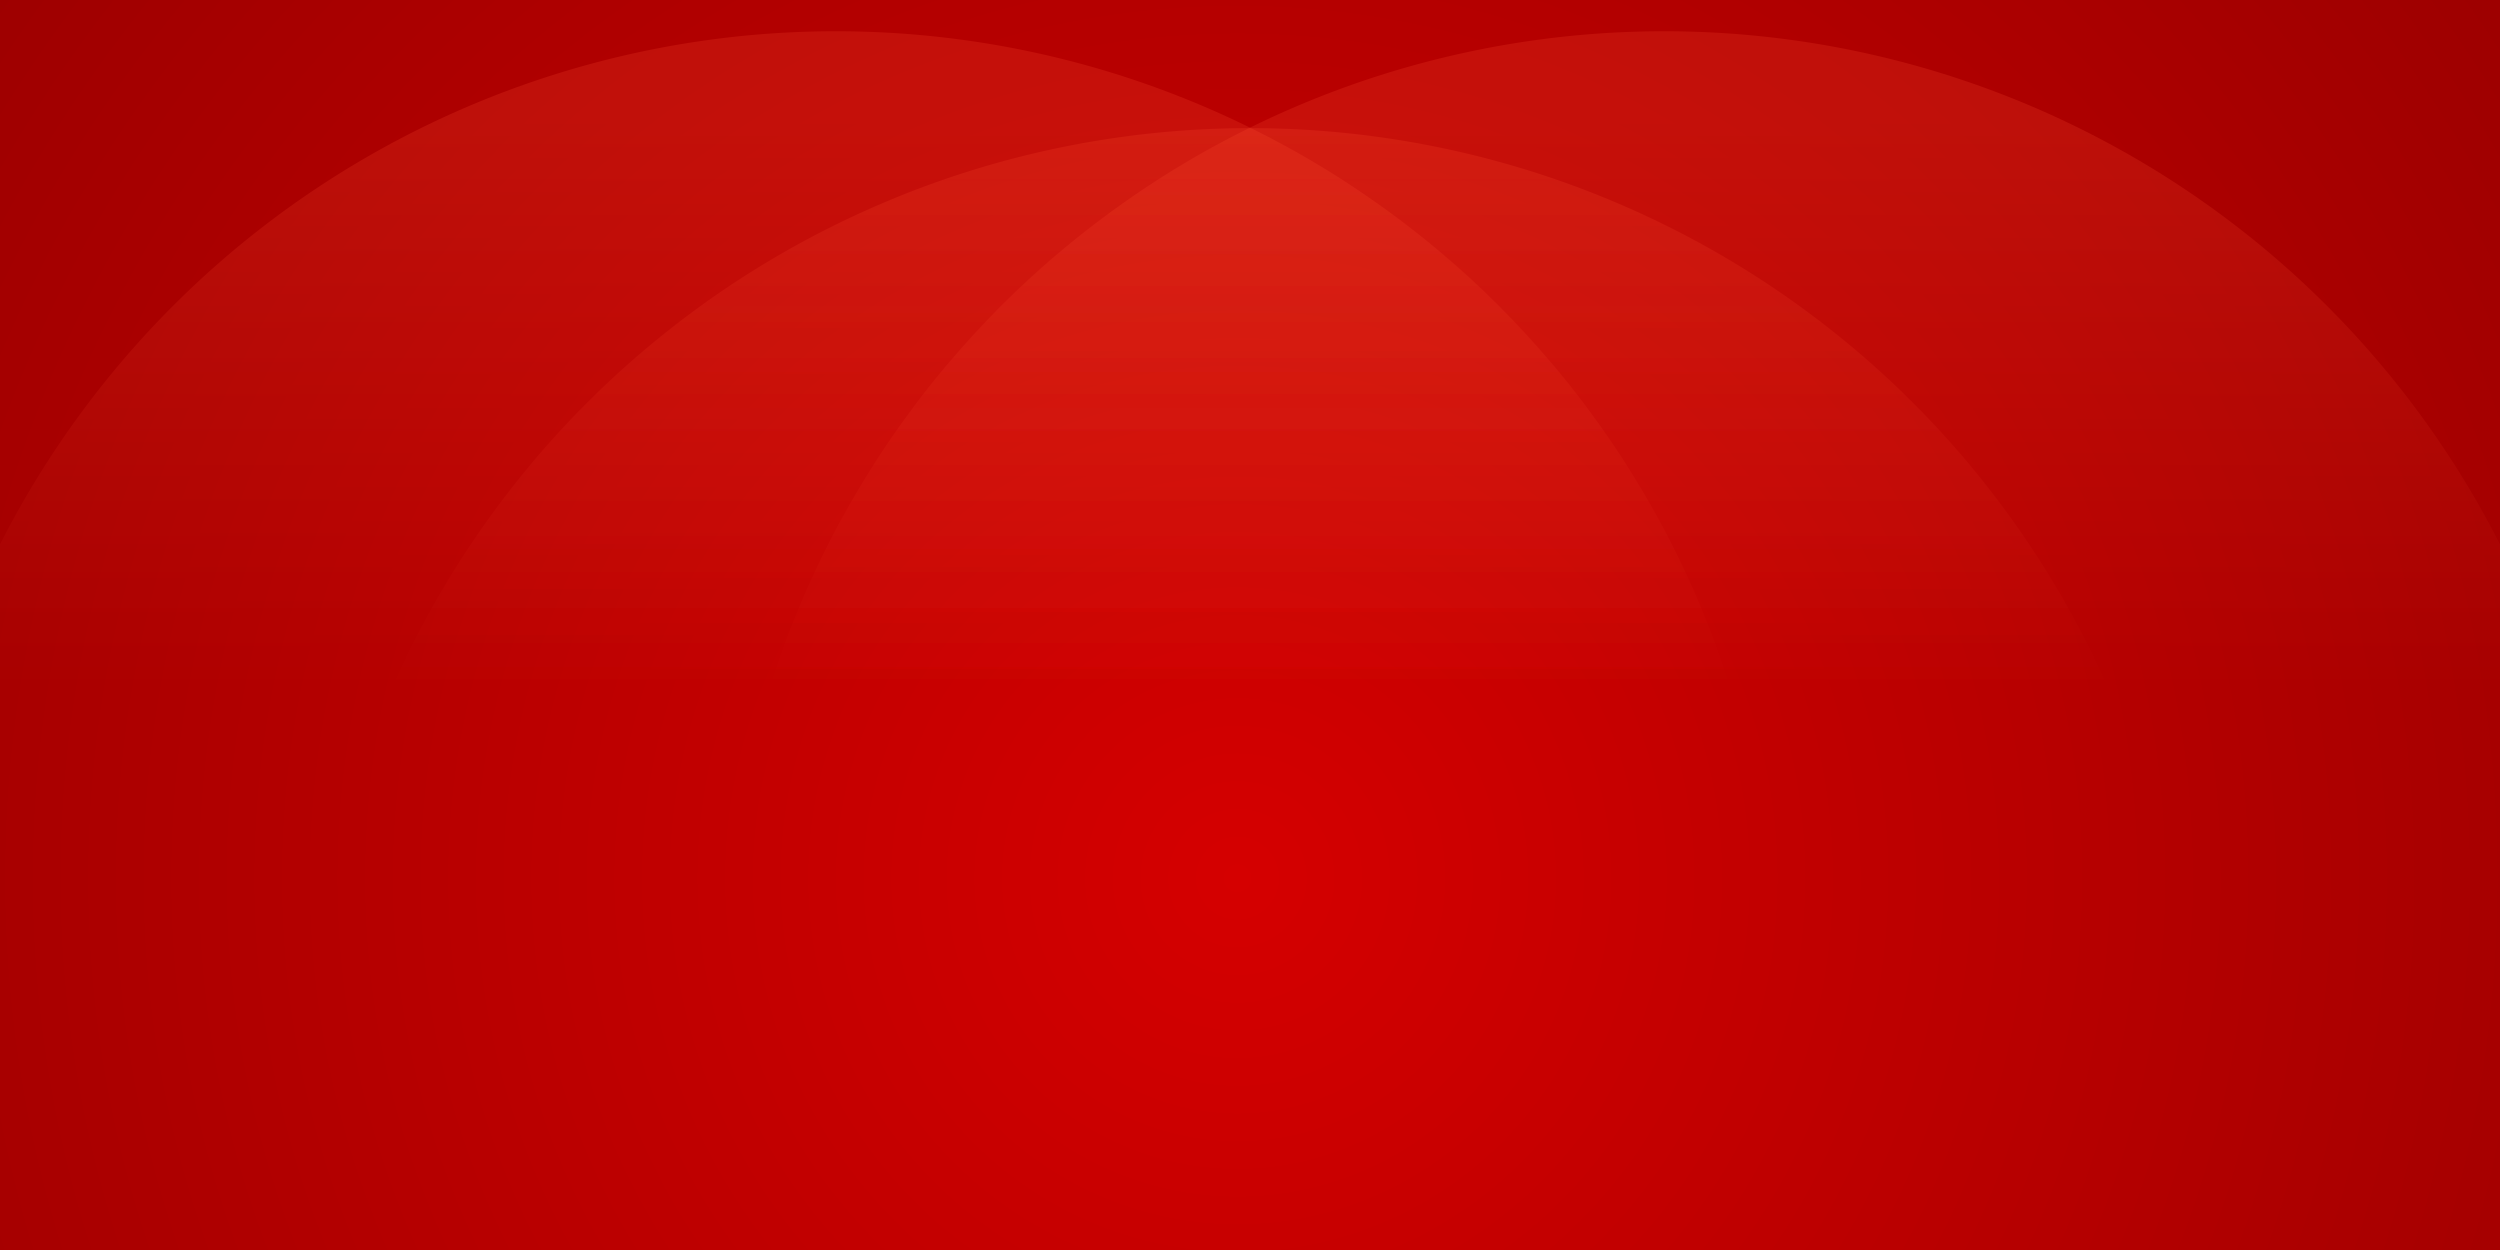 <?xml version="1.0" encoding="UTF-8" standalone="no"?>
<svg
   xmlns:dc="http://purl.org/dc/elements/1.1/"
   xmlns:cc="http://creativecommons.org/ns#"
   xmlns:rdf="http://www.w3.org/1999/02/22-rdf-syntax-ns#"
   xmlns:svg="http://www.w3.org/2000/svg"
   xmlns="http://www.w3.org/2000/svg"
   xmlns:xlink="http://www.w3.org/1999/xlink"
   xmlns:sodipodi="http://sodipodi.sourceforge.net/DTD/sodipodi-0.dtd"
   xmlns:inkscape="http://www.inkscape.org/namespaces/inkscape"
   width="100%"
   height="100%"
   viewBox="0 0 800 400"
   version="1.1"
   id="svg869"
   sodipodi:docname="contact-form-background-rotated.svg"
   inkscape:version="0.92.4 (5da689c313, 2019-01-14)">
  <sodipodi:namedview
     pagecolor="#ffffff"
     bordercolor="#666666"
     borderopacity="1"
     objecttolerance="10"
     gridtolerance="10"
     guidetolerance="10"
     inkscape:pageopacity="0"
     inkscape:pageshadow="2"
     inkscape:window-width="1920"
     inkscape:window-height="986"
     id="namedview871"
     showgrid="false"
     inkscape:zoom="0.861875"
     inkscape:cx="587.71146"
     inkscape:cy="226.84687"
     inkscape:window-x="-11"
     inkscape:window-y="-11"
     inkscape:window-maximized="1"
     inkscape:current-layer="svg869" />
  <rect
     width="800"
     height="400"
     id="rect845"
     fill="#9b0000" />
  <defs
     id="defs857">
    <radialGradient
       id="a"
       cx="396"
       cy="281"
       r="514"
       gradientUnits="userSpaceOnUse">
      <stop
         offset="0"
         stop-color="#d50000"
         id="stop847" />
      <stop
         offset="1"
         stop-color="#9b0000"
         id="stop849" />
    </radialGradient>
    <linearGradient
       id="b"
       gradientUnits="userSpaceOnUse"
       x1="400"
       y1="148"
       x2="400"
       y2="333">
      <stop
         offset="0"
         stop-color="#ff5131"
         stop-opacity="0"
         id="stop852" />
      <stop
         offset="1"
         stop-color="#ff5131"
         stop-opacity="0.5"
         id="stop854" />
    </linearGradient>
    <linearGradient
       inkscape:collect="always"
       xlink:href="#b"
       id="linearGradient4578"
       gradientUnits="userSpaceOnUse"
       x1="400"
       y1="148"
       x2="400"
       y2="333" />
    <linearGradient
       inkscape:collect="always"
       xlink:href="#b"
       id="linearGradient4580"
       gradientUnits="userSpaceOnUse"
       x1="400"
       y1="148"
       x2="400"
       y2="333" />
    <linearGradient
       inkscape:collect="always"
       xlink:href="#b"
       id="linearGradient4582"
       gradientUnits="userSpaceOnUse"
       x1="400"
       y1="148"
       x2="400"
       y2="333" />
  </defs>
  <rect
     width="800"
     height="400"
     id="rect859"
     fill="url(#a)" />
  <g
     id="g867"
     transform="matrix(1,0,0,-1,0,371)"
     style="fill-opacity:0.4">
    <path
       style="fill:url(#linearGradient4578)"
       d="m 567.5,61 a 300,300 0 0 1 -300,300 300,300 0 0 1 -300,-300 300,300 0 0 1 300,-300 300,300 0 0 1 300,300 z"
       id="circle861"
       inkscape:connector-curvature="0" />
    <path
       style="fill:url(#linearGradient4580)"
       d="m 832.5,61 a 300,300 0 0 1 -300,300 300,300 0 0 1 -300,-300 300,300 0 0 1 300,-300 300,300 0 0 1 300,300 z"
       id="circle863"
       inkscape:connector-curvature="0" />
    <path
       style="fill:url(#linearGradient4582)"
       d="M 700,30 A 300,300 0 0 1 400,330 300,300 0 0 1 100,30 300,300 0 0 1 400,-270 300,300 0 0 1 700,30 Z"
       id="circle865"
       inkscape:connector-curvature="0" />
  </g>
</svg>
